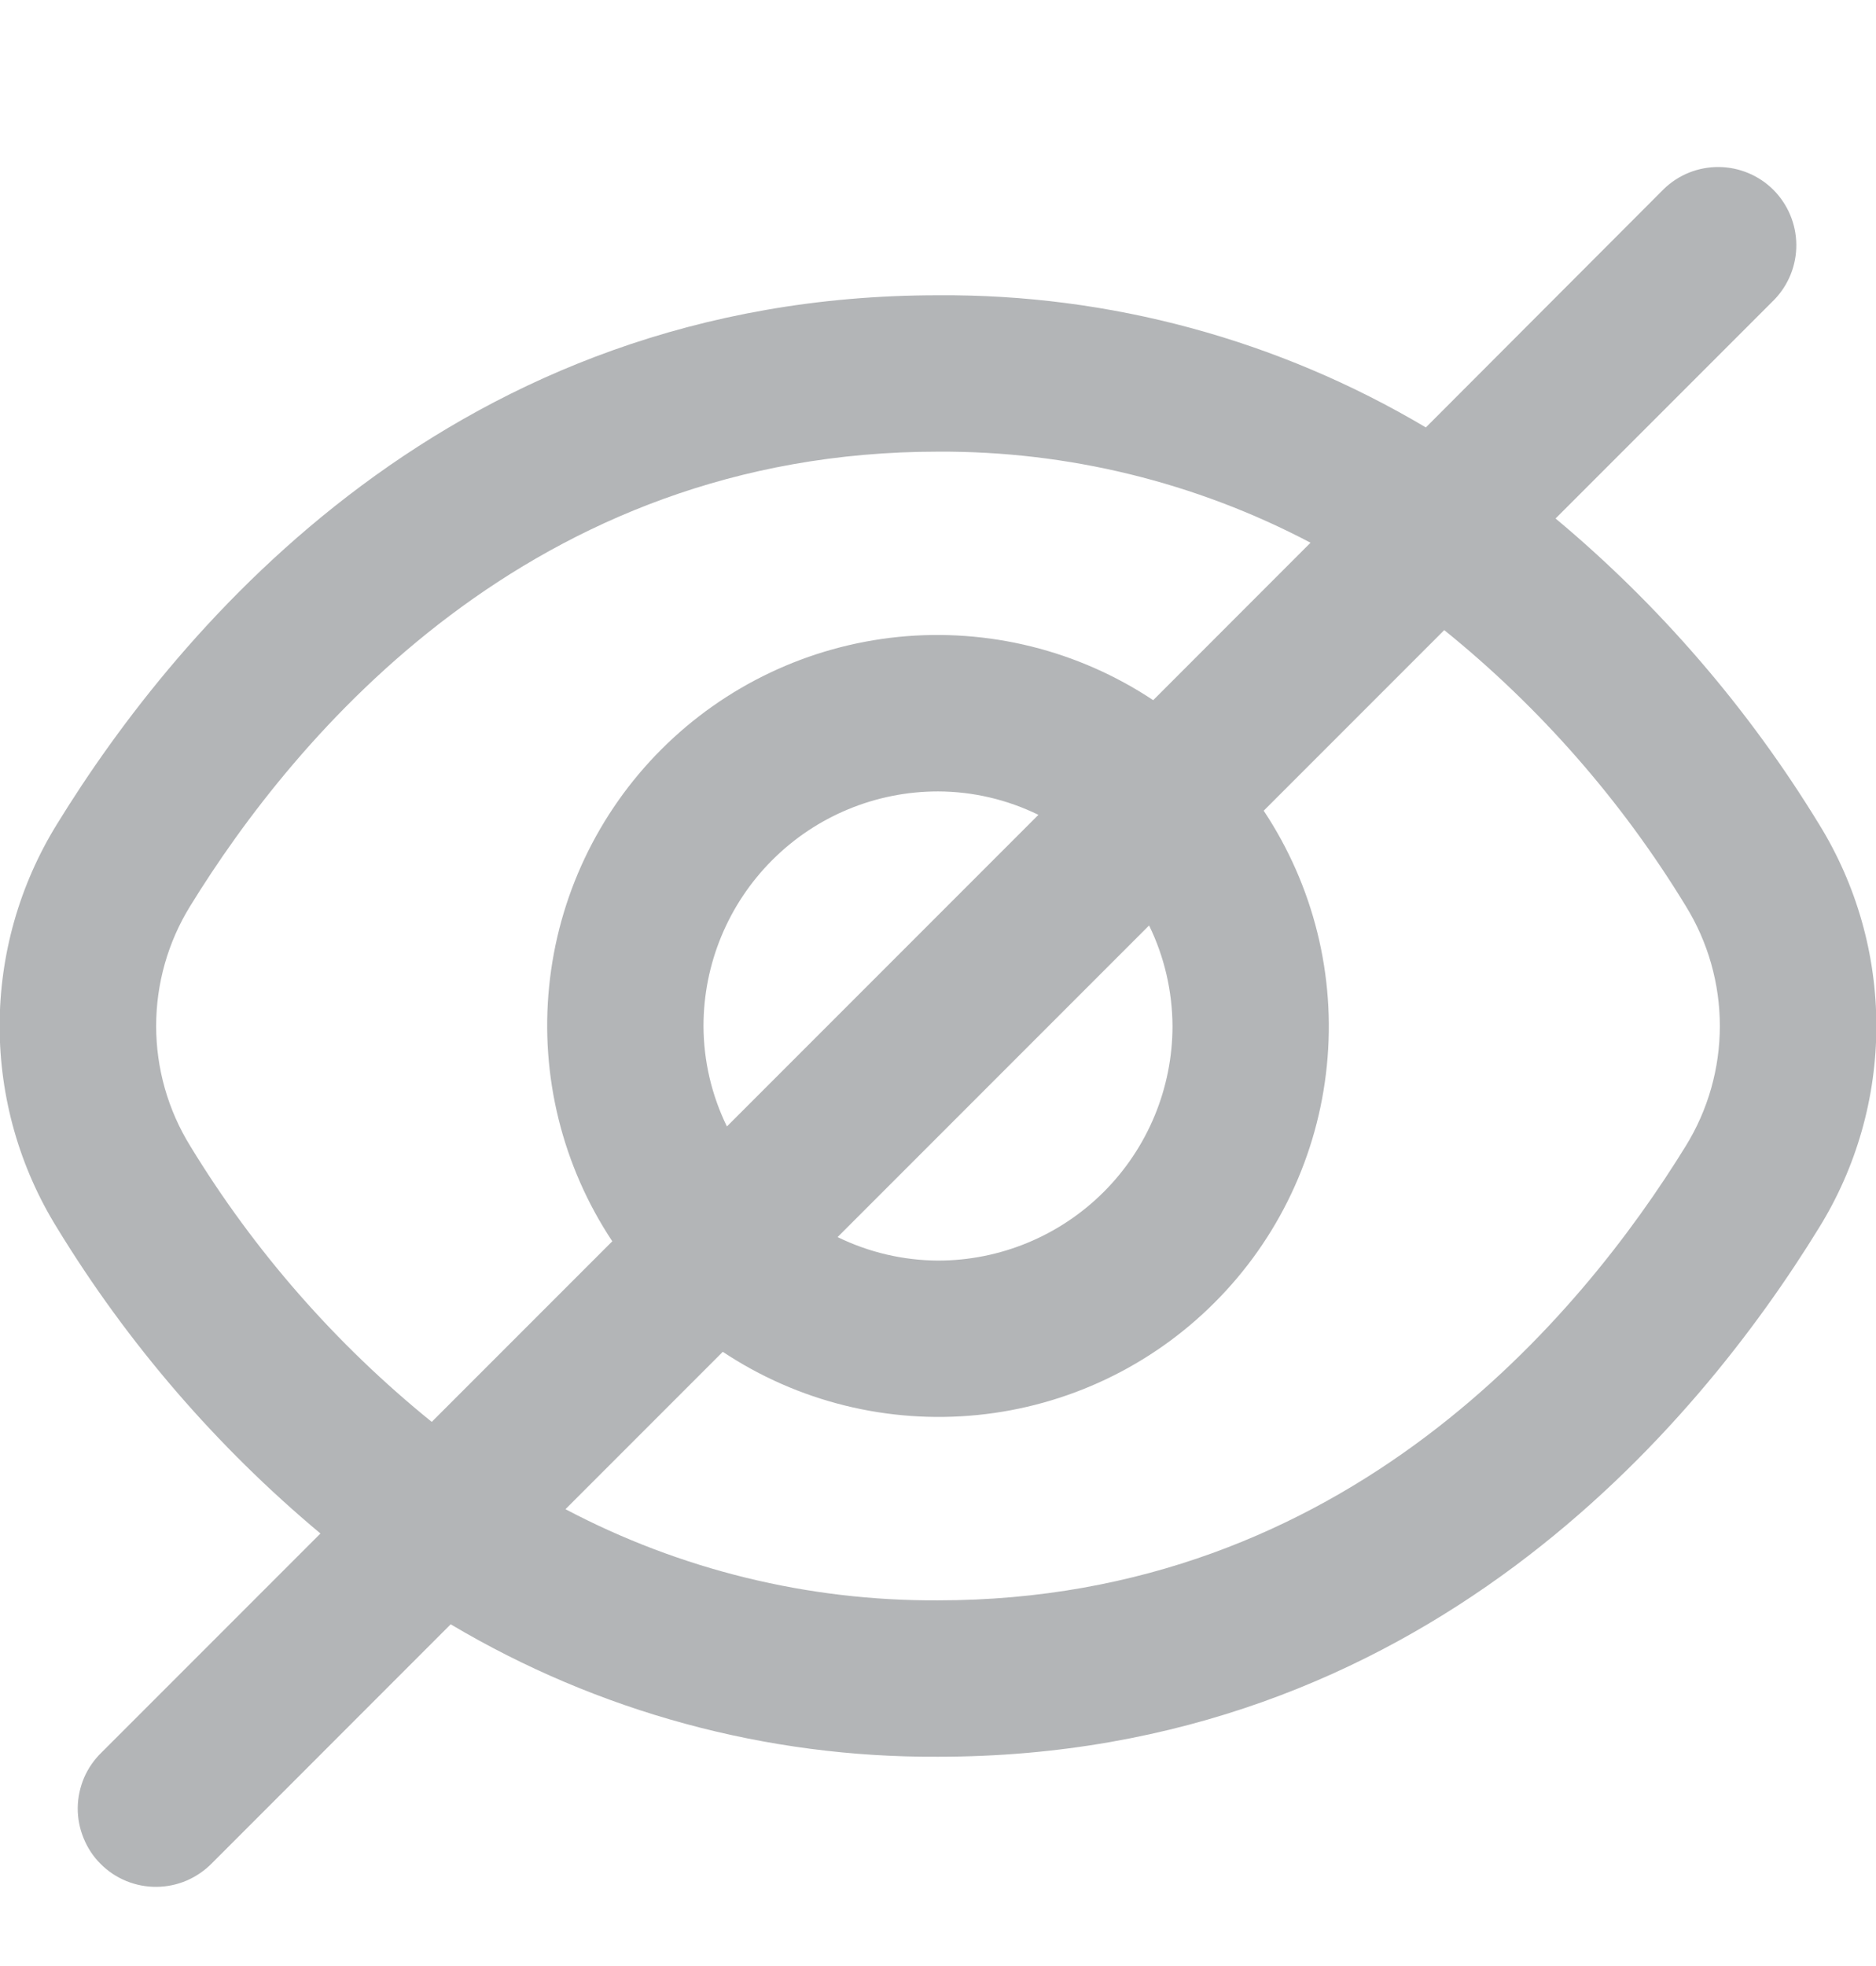 <svg width="21" height="22" viewBox="0 0 21 22" fill="none" xmlns="http://www.w3.org/2000/svg">
<g clip-path="url(#clip0_1_17272)">
<path d="M20.362 9.222C19.572 7.929 18.576 6.773 17.413 5.802L19.863 3.352C20.022 3.187 20.11 2.966 20.108 2.737C20.106 2.507 20.014 2.288 19.852 2.125C19.69 1.963 19.47 1.871 19.241 1.869C19.011 1.867 18.79 1.955 18.625 2.115L15.961 4.783C14.309 3.802 12.421 3.29 10.5 3.304C5.083 3.304 1.996 7.012 0.638 9.222C0.218 9.901 -0.004 10.683 -0.004 11.481C-0.004 12.279 0.218 13.061 0.638 13.739C1.428 15.033 2.424 16.188 3.587 17.16L1.137 19.61C1.054 19.69 0.987 19.787 0.941 19.893C0.896 20 0.871 20.115 0.87 20.231C0.869 20.348 0.892 20.463 0.936 20.57C0.98 20.678 1.044 20.776 1.127 20.858C1.209 20.94 1.306 21.005 1.414 21.049C1.522 21.093 1.637 21.115 1.753 21.114C1.869 21.113 1.984 21.089 2.091 21.043C2.197 20.997 2.294 20.93 2.375 20.847L5.045 18.176C6.695 19.157 8.581 19.669 10.5 19.658C15.917 19.658 19.004 15.949 20.362 13.739C20.782 13.061 21.004 12.279 21.004 11.481C21.004 10.683 20.782 9.901 20.362 9.222ZM2.129 12.823C1.88 12.42 1.748 11.955 1.748 11.481C1.748 11.007 1.88 10.542 2.129 10.139C3.296 8.243 5.934 5.054 10.5 5.054C11.953 5.046 13.385 5.396 14.67 6.073L12.909 7.835C12.069 7.277 11.062 7.027 10.058 7.127C9.055 7.228 8.117 7.672 7.404 8.385C6.691 9.098 6.247 10.036 6.147 11.039C6.046 12.042 6.296 13.05 6.854 13.89L4.833 15.911C3.761 15.044 2.846 14 2.129 12.823ZM13.125 11.481C13.125 12.177 12.848 12.845 12.356 13.337C11.864 13.829 11.196 14.106 10.5 14.106C10.11 14.104 9.726 14.014 9.376 13.843L12.863 10.356C13.034 10.707 13.123 11.091 13.125 11.481ZM7.875 11.481C7.875 10.785 8.152 10.117 8.644 9.625C9.136 9.132 9.804 8.856 10.5 8.856C10.89 8.857 11.274 8.947 11.624 9.118L8.137 12.605C7.966 12.255 7.876 11.871 7.875 11.481ZM18.871 12.823C17.704 14.718 15.066 17.908 10.5 17.908C9.047 17.916 7.615 17.566 6.33 16.888L8.091 15.127C8.931 15.685 9.938 15.934 10.942 15.834C11.945 15.734 12.883 15.29 13.596 14.576C14.309 13.864 14.753 12.926 14.853 11.922C14.954 10.919 14.704 9.912 14.146 9.072L16.167 7.051C17.239 7.917 18.154 8.962 18.871 10.139C19.12 10.542 19.252 11.007 19.252 11.481C19.252 11.955 19.12 12.42 18.871 12.823Z" fill="#B3B5B7"/>
</g>
<defs>
<clipPath id="clip0_1_17272">
<rect width="21" height="21" fill="white" transform="translate(0 0.981)"/>
</clipPath>
</defs>
</svg>
